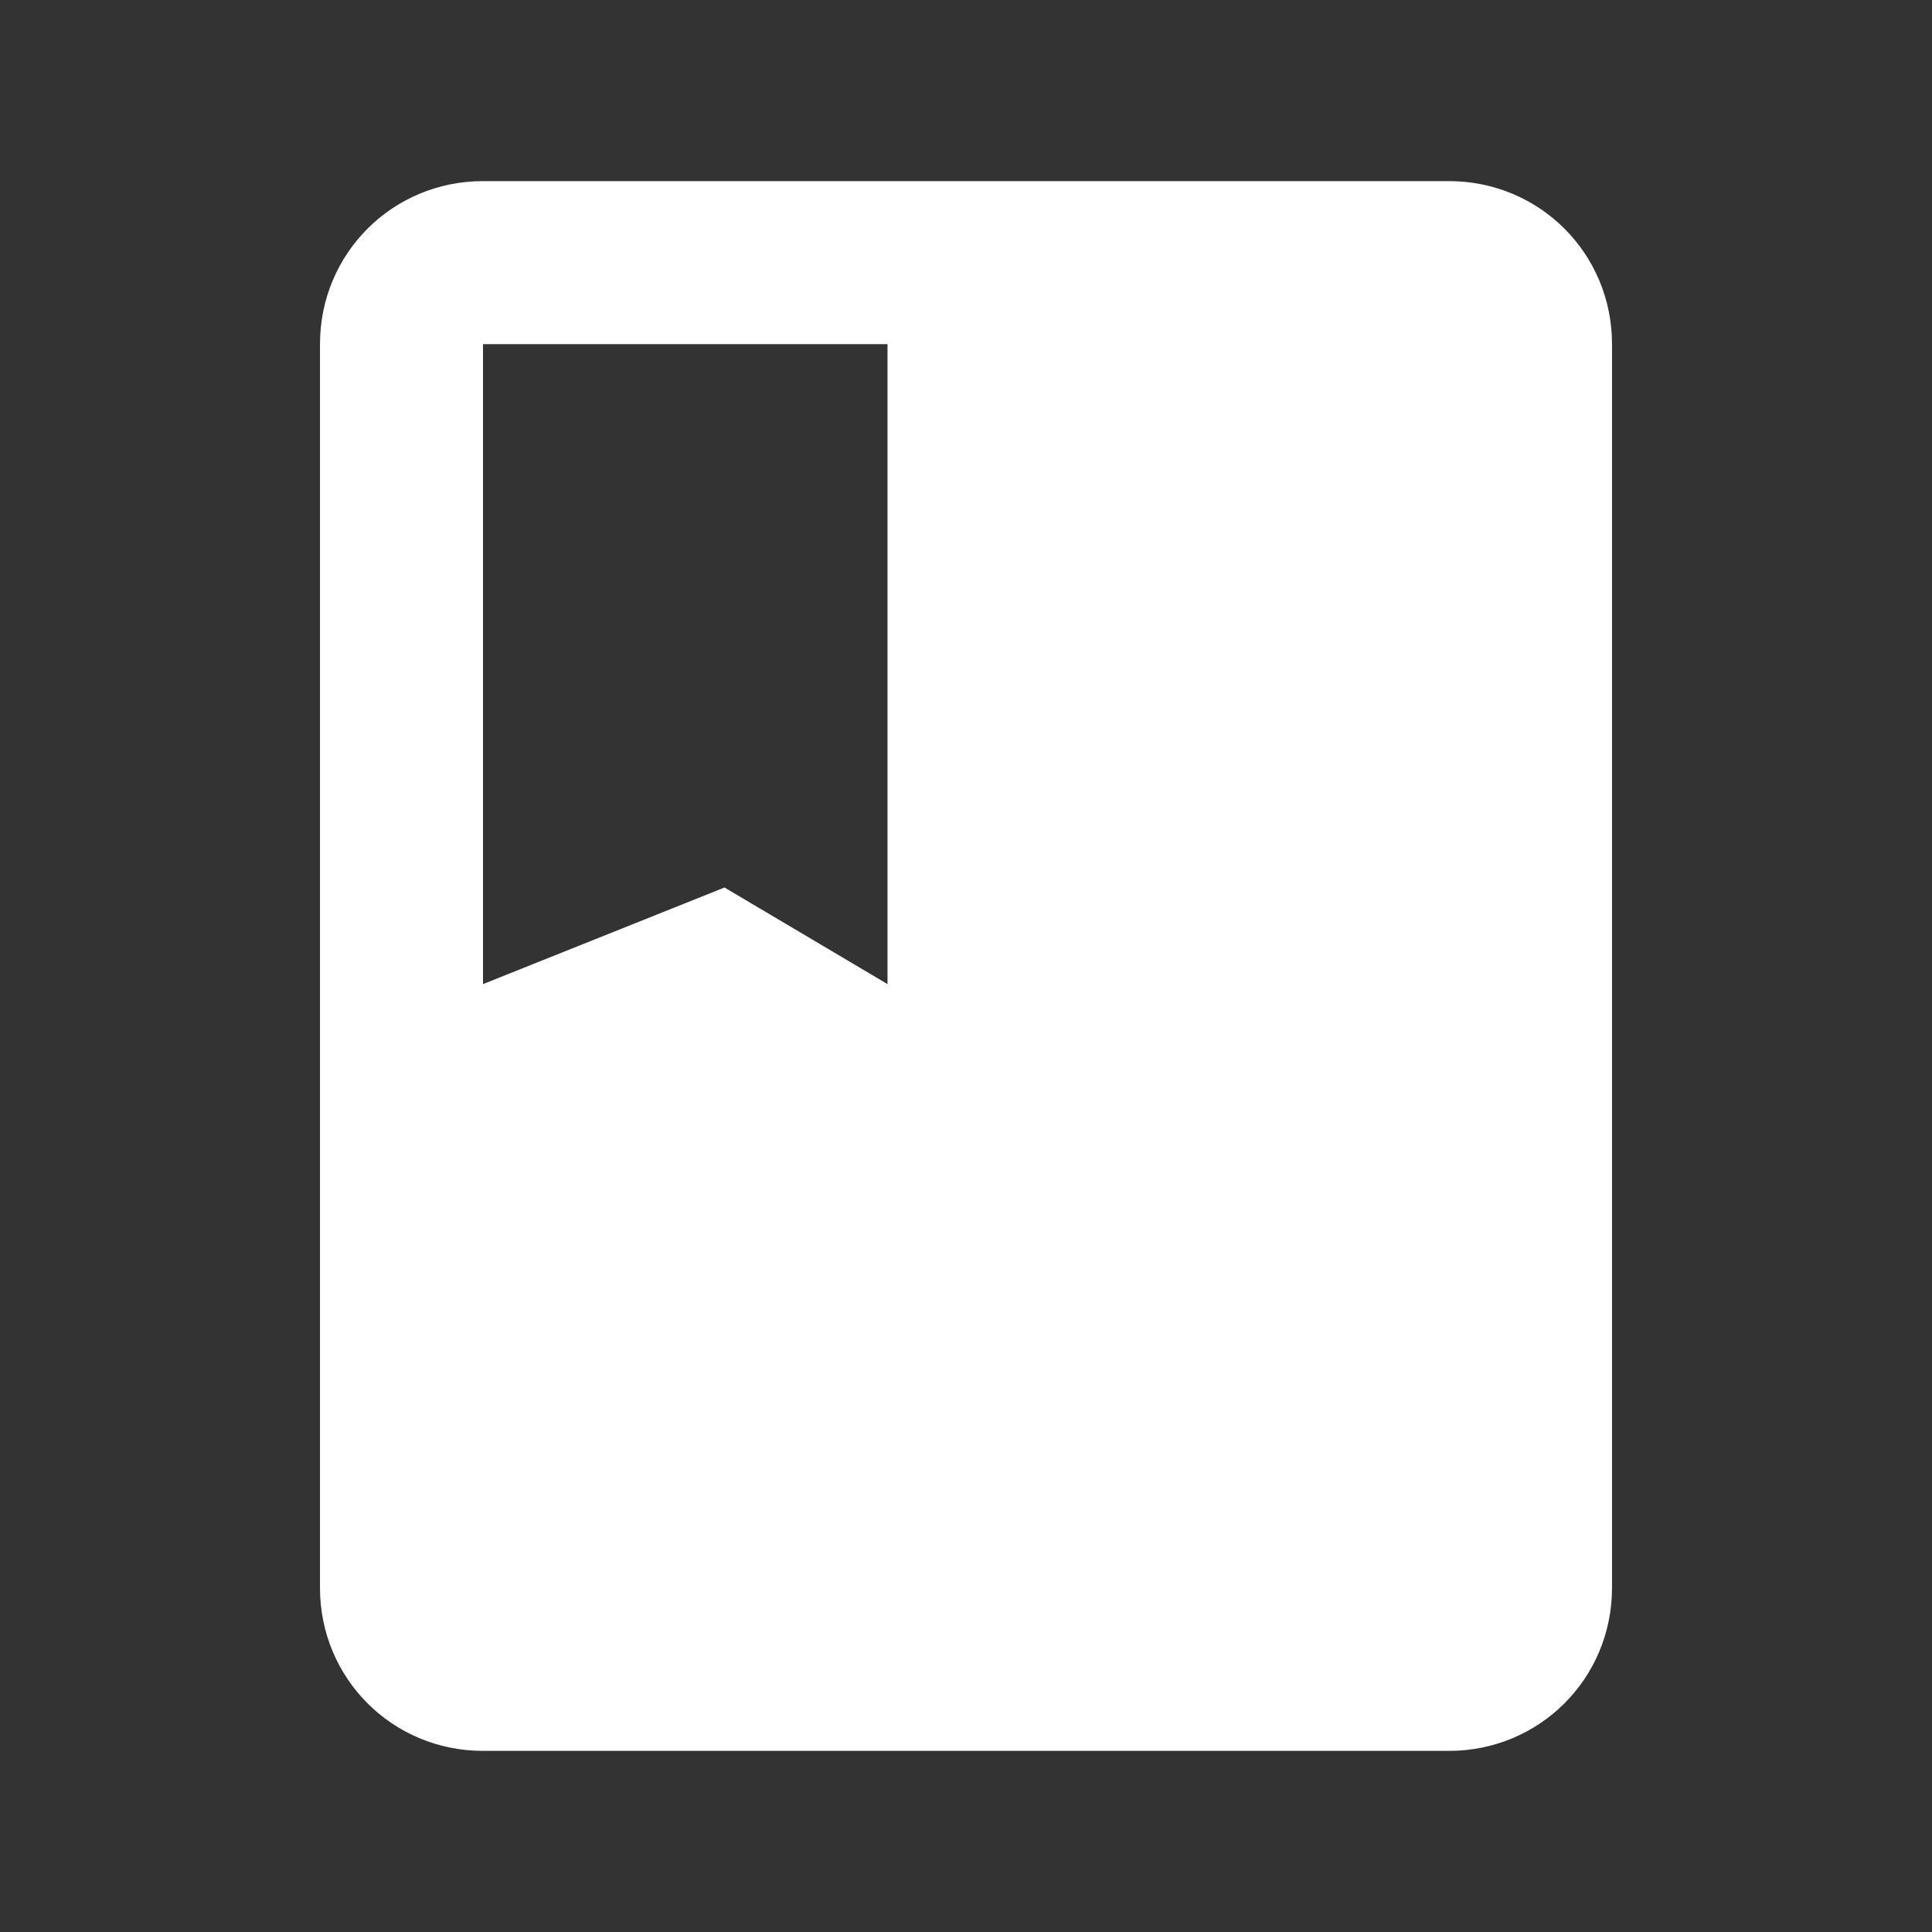 <svg xmlns="http://www.w3.org/2000/svg" width="32" height="32" viewBox="0 0 32 32" fill="#ffffff">
  <rect x="0" y="0" width="32" height="32" fill="#333333" stroke="none"/>
  <path d="M24 3H8c-1.5 0-2.7 1.2-2.7 2.7v20.6c0 1.5 1.2 2.7 2.7 2.7h16c1.5 0 2.7-1.2 2.7-2.7V5.7C26.7 4.2 25.5 3 24 3zM8 5.7h6.7v10.6L12 14.7 8 16.3V5.7z"/>
</svg>
